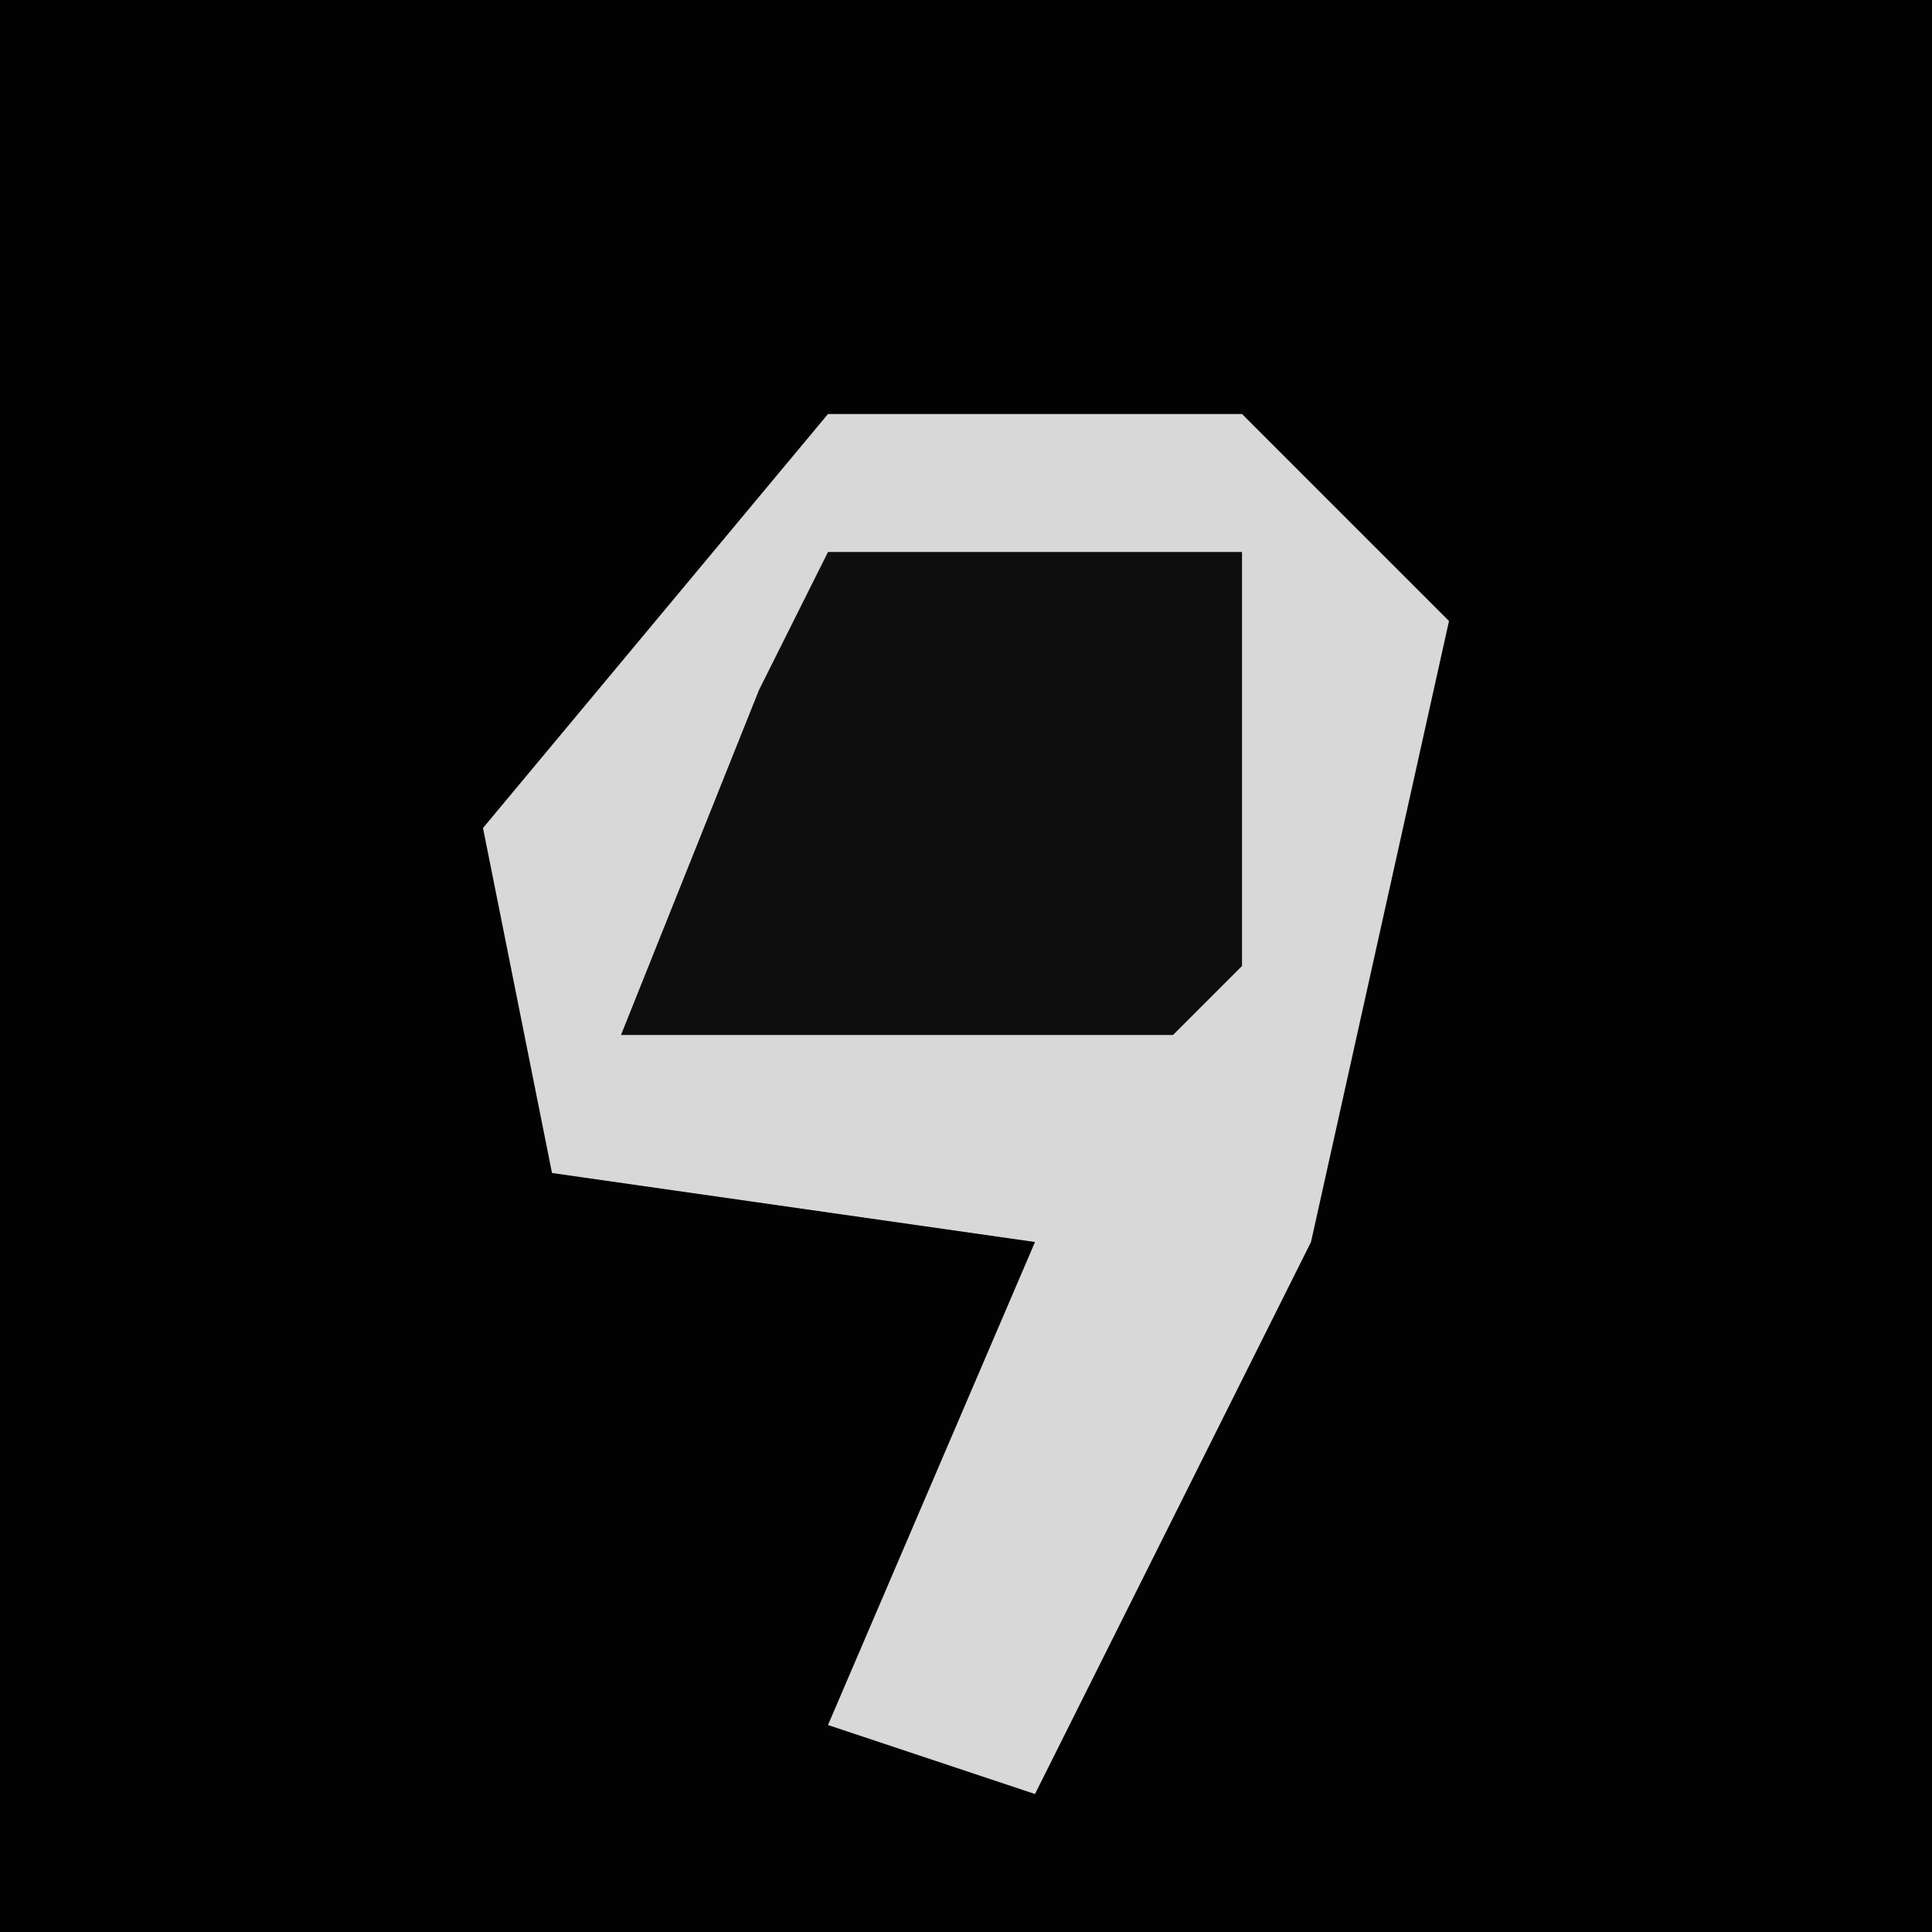 <?xml version="1.0" encoding="UTF-8"?>
<svg version="1.1" xmlns="http://www.w3.org/2000/svg" width="28" height="28">
<path d="M0,0 L28,0 L28,28 L0,28 Z " fill="#020202" transform="translate(0,0)"/>
<path d="M0,0 L6,0 L9,3 L7,12 L3,20 L0,19 L3,12 L-4,11 L-5,6 Z " fill="#D8D8D8" transform="translate(12,6)"/>
<path d="M0,0 L6,0 L6,6 L5,7 L-3,7 L-1,2 Z " fill="#0E0E0E" transform="translate(12,8)"/>
</svg>

